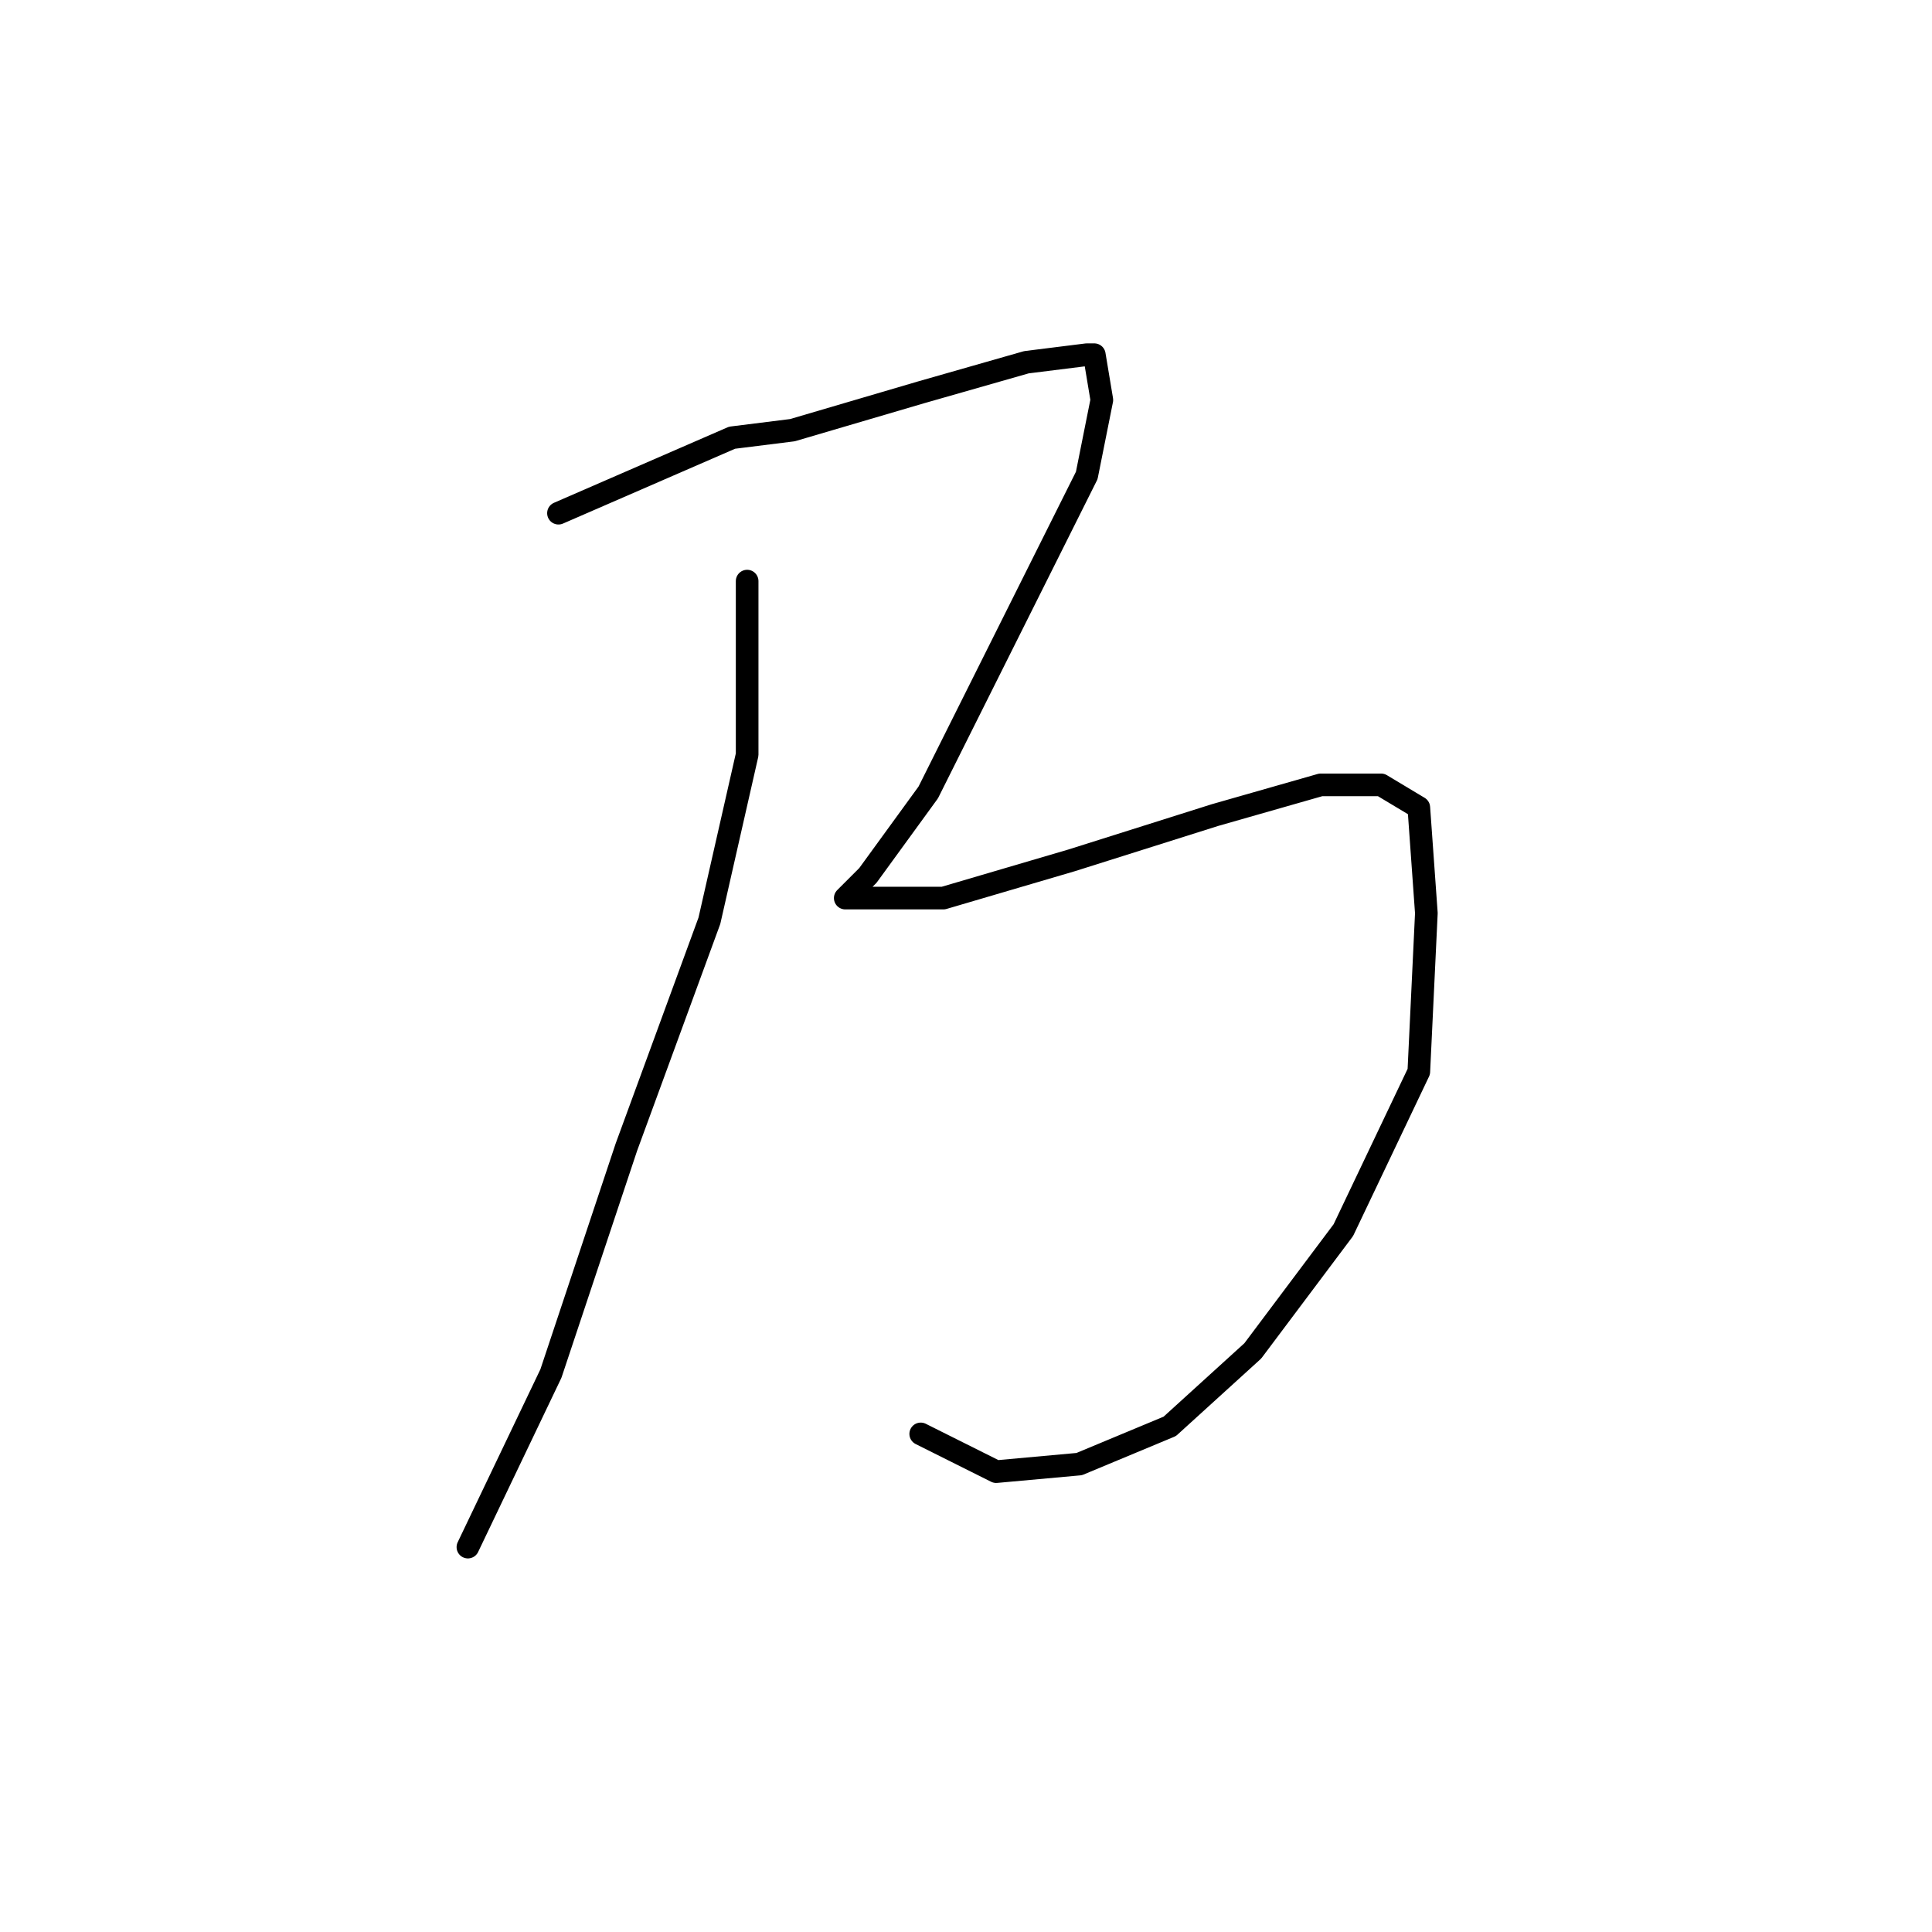 <?xml version="1.0" standalone="no"?>
    <svg width="256" height="256" xmlns="http://www.w3.org/2000/svg" version="1.1">
    <polyline stroke="black" stroke-width="3" stroke-linecap="round" fill="transparent" stroke-linejoin="round" points="74 68 97 58 105 57 122 52 136 48 144 47 145 47 146 53 144 63 133 85 123 105 115 116 113 118 112 119 125 119 142 114 161 108 175 104 183 104 188 107 189 121 188 142 178 163 166 179 155 189 143 194 132 195 122 190 122 190 " />
        <polyline stroke="black" stroke-width="3" stroke-linecap="round" fill="transparent" stroke-linejoin="round" points="99 77 99 88 99 100 94 122 83 152 73 182 62 205 62 205 " />
        </svg>